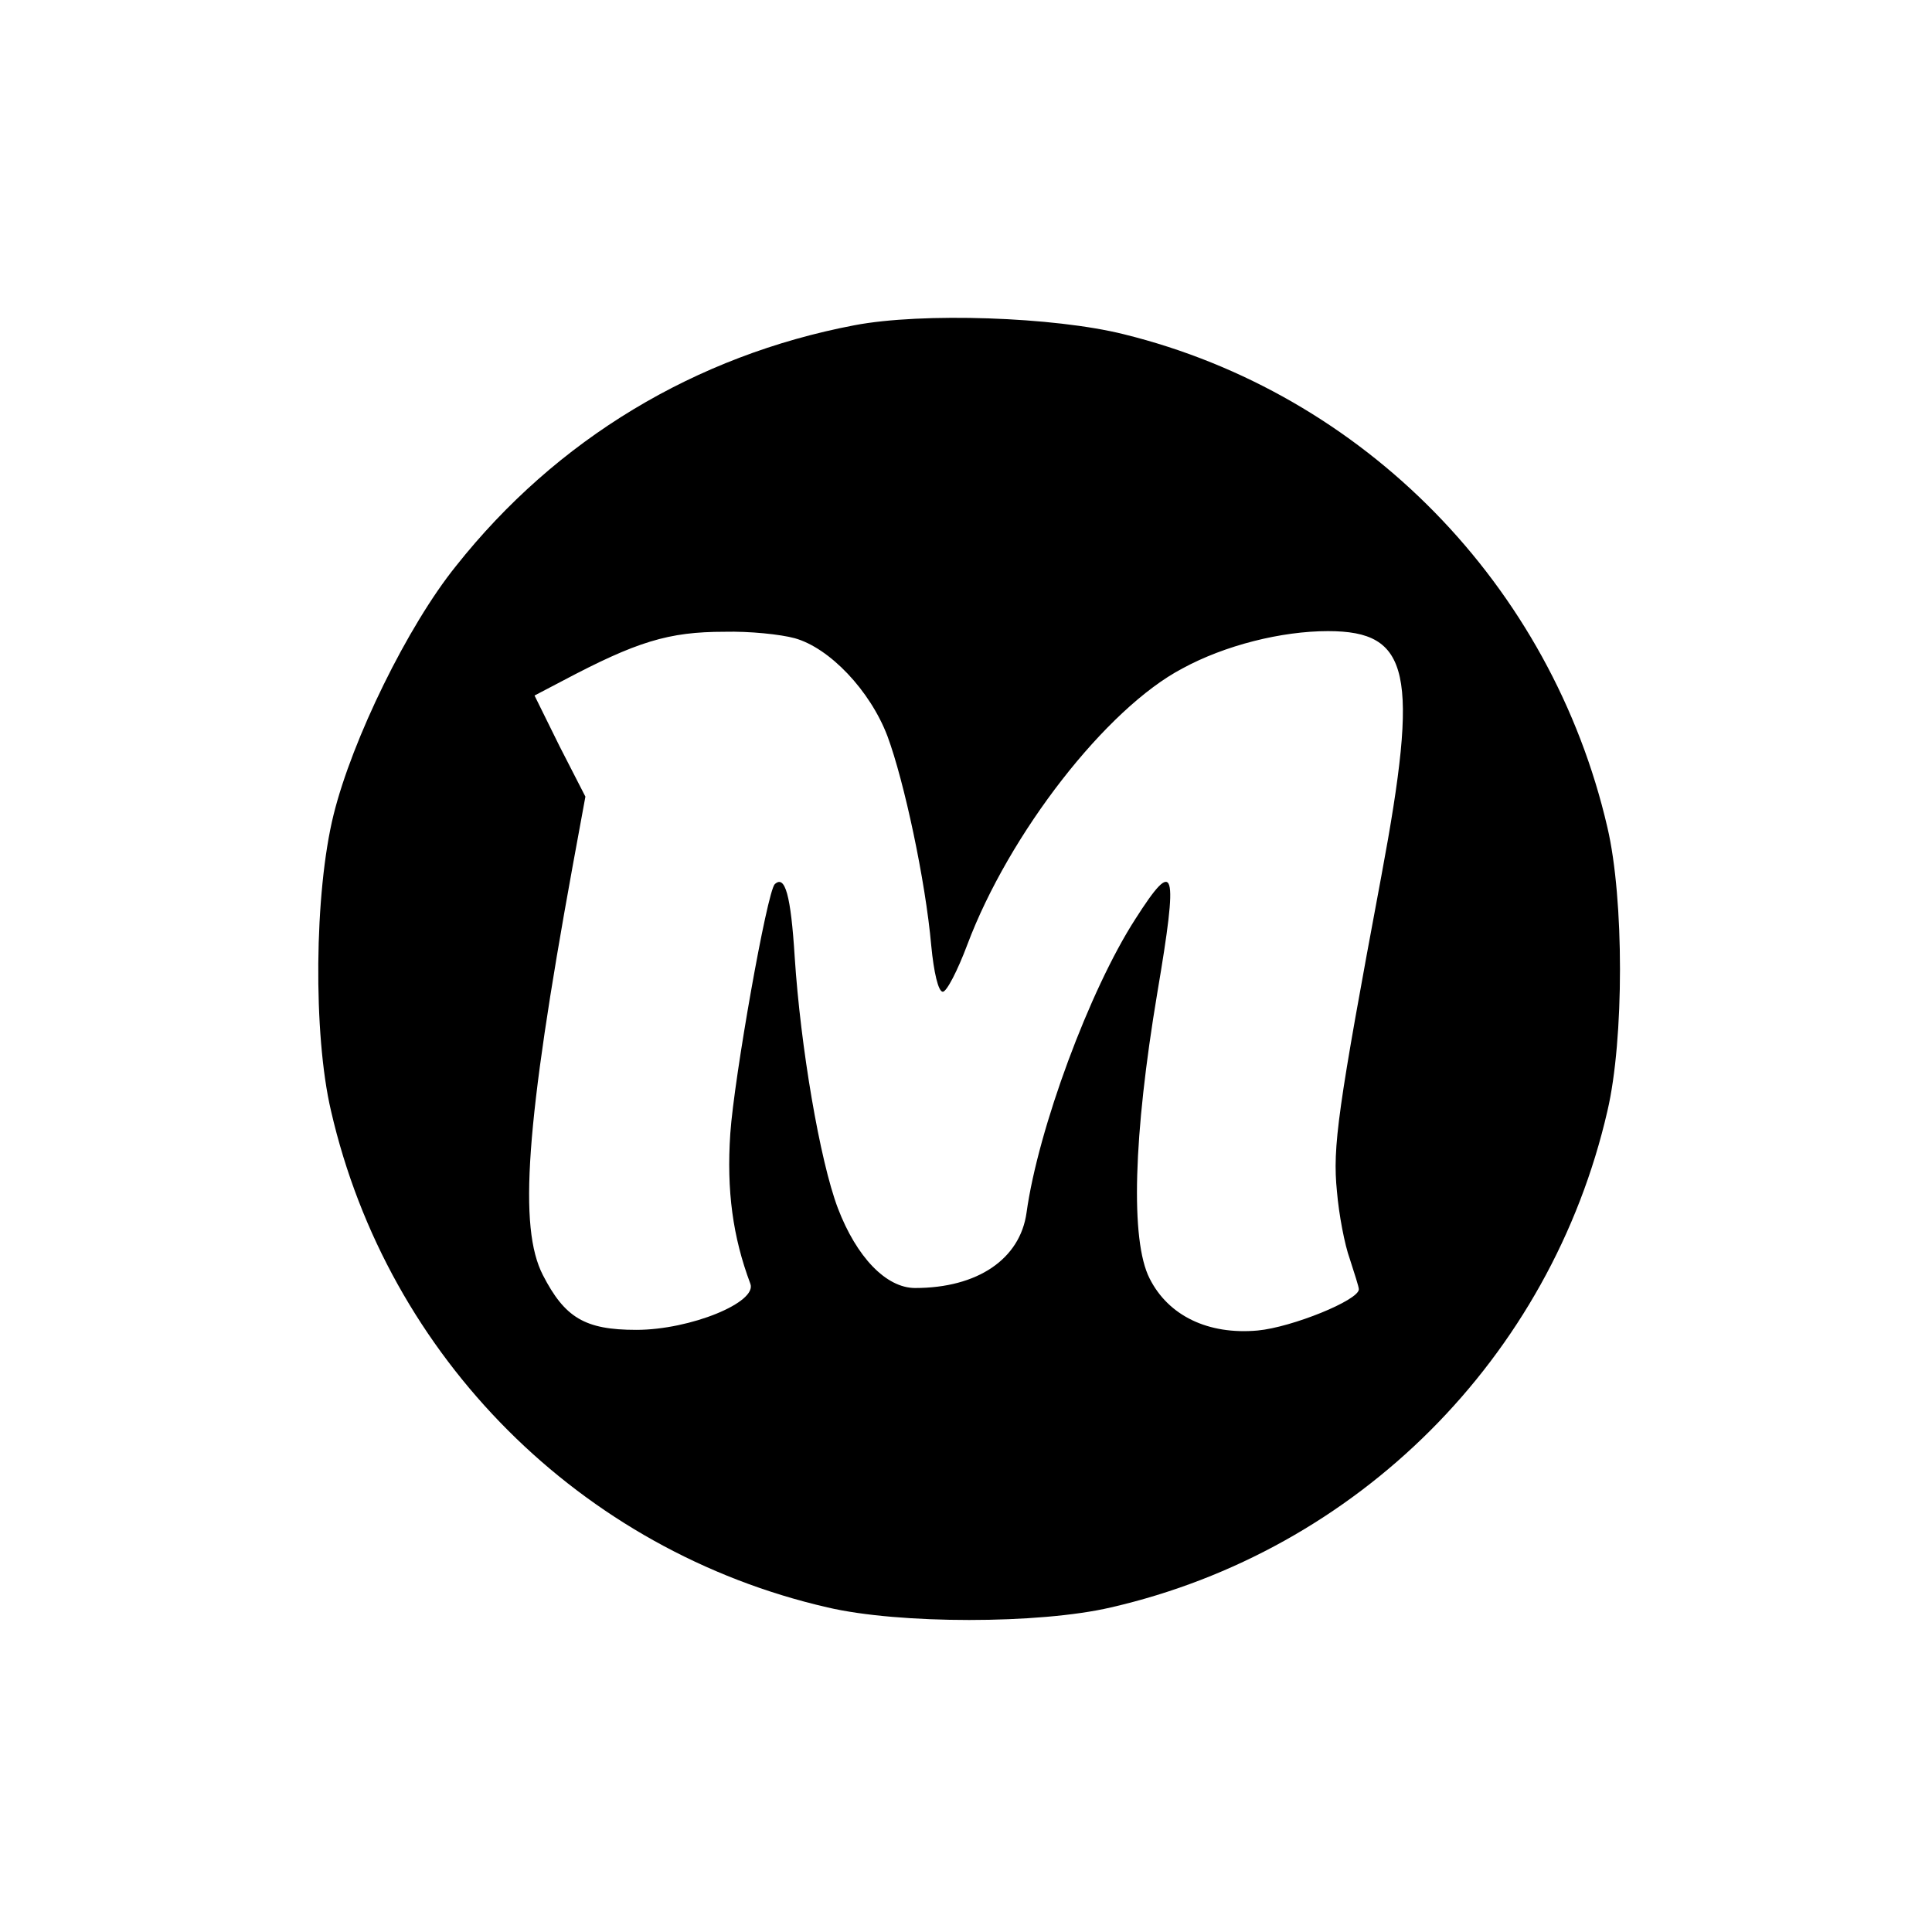 <?xml version="1.0" standalone="no"?>
<!DOCTYPE svg PUBLIC "-//W3C//DTD SVG 20010904//EN"
 "http://www.w3.org/TR/2001/REC-SVG-20010904/DTD/svg10.dtd">
<svg version="1.0" xmlns="http://www.w3.org/2000/svg"
 width="300pt" height="300pt" viewBox="0 0 300 300"
 preserveAspectRatio="xMidYMid meet">
<g transform="translate(0,300) scale(0.1,-0.1)"
fill="#000000" stroke="none">
<path d="M1327 2495 c-247 -47 -463 -177 -619 -374 -75 -93 -161 -269 -190
-386 -30 -121 -32 -341 -4 -460 88 -383 388 -683 771 -771 111 -26 329 -26
440 0 383 88 683 388 771 771 26 111 26 329 0 440 -87 376 -378 674 -751 766
-108 27 -313 34 -418 14z m-93 -486 c54 -15 117 -81 144 -152 26 -70 59 -224
68 -325 4 -42 11 -72 18 -72 6 0 23 33 38 73 65 173 216 367 334 429 66 36
154 58 226 58 128 0 142 -64 83 -380 -68 -364 -76 -421 -69 -490 3 -36 12 -83
20 -105 7 -22 14 -43 14 -47 0 -17 -104 -59 -157 -64 -77 -7 -139 23 -168 81
-30 59 -25 222 12 443 33 195 28 212 -34 115 -71 -110 -151 -326 -169 -456
-10 -72 -76 -117 -173 -117 -45 0 -91 48 -120 124 -28 74 -58 251 -67 390 -6
96 -15 128 -31 113 -12 -12 -63 -300 -69 -387 -6 -89 4 -161 31 -233 12 -29
-93 -72 -177 -72 -80 0 -111 19 -145 85 -38 74 -27 233 46 634 l20 109 -40 78
-39 79 42 22 c117 62 166 77 253 77 39 1 87 -4 109 -10z"/>
</g>
</svg>
